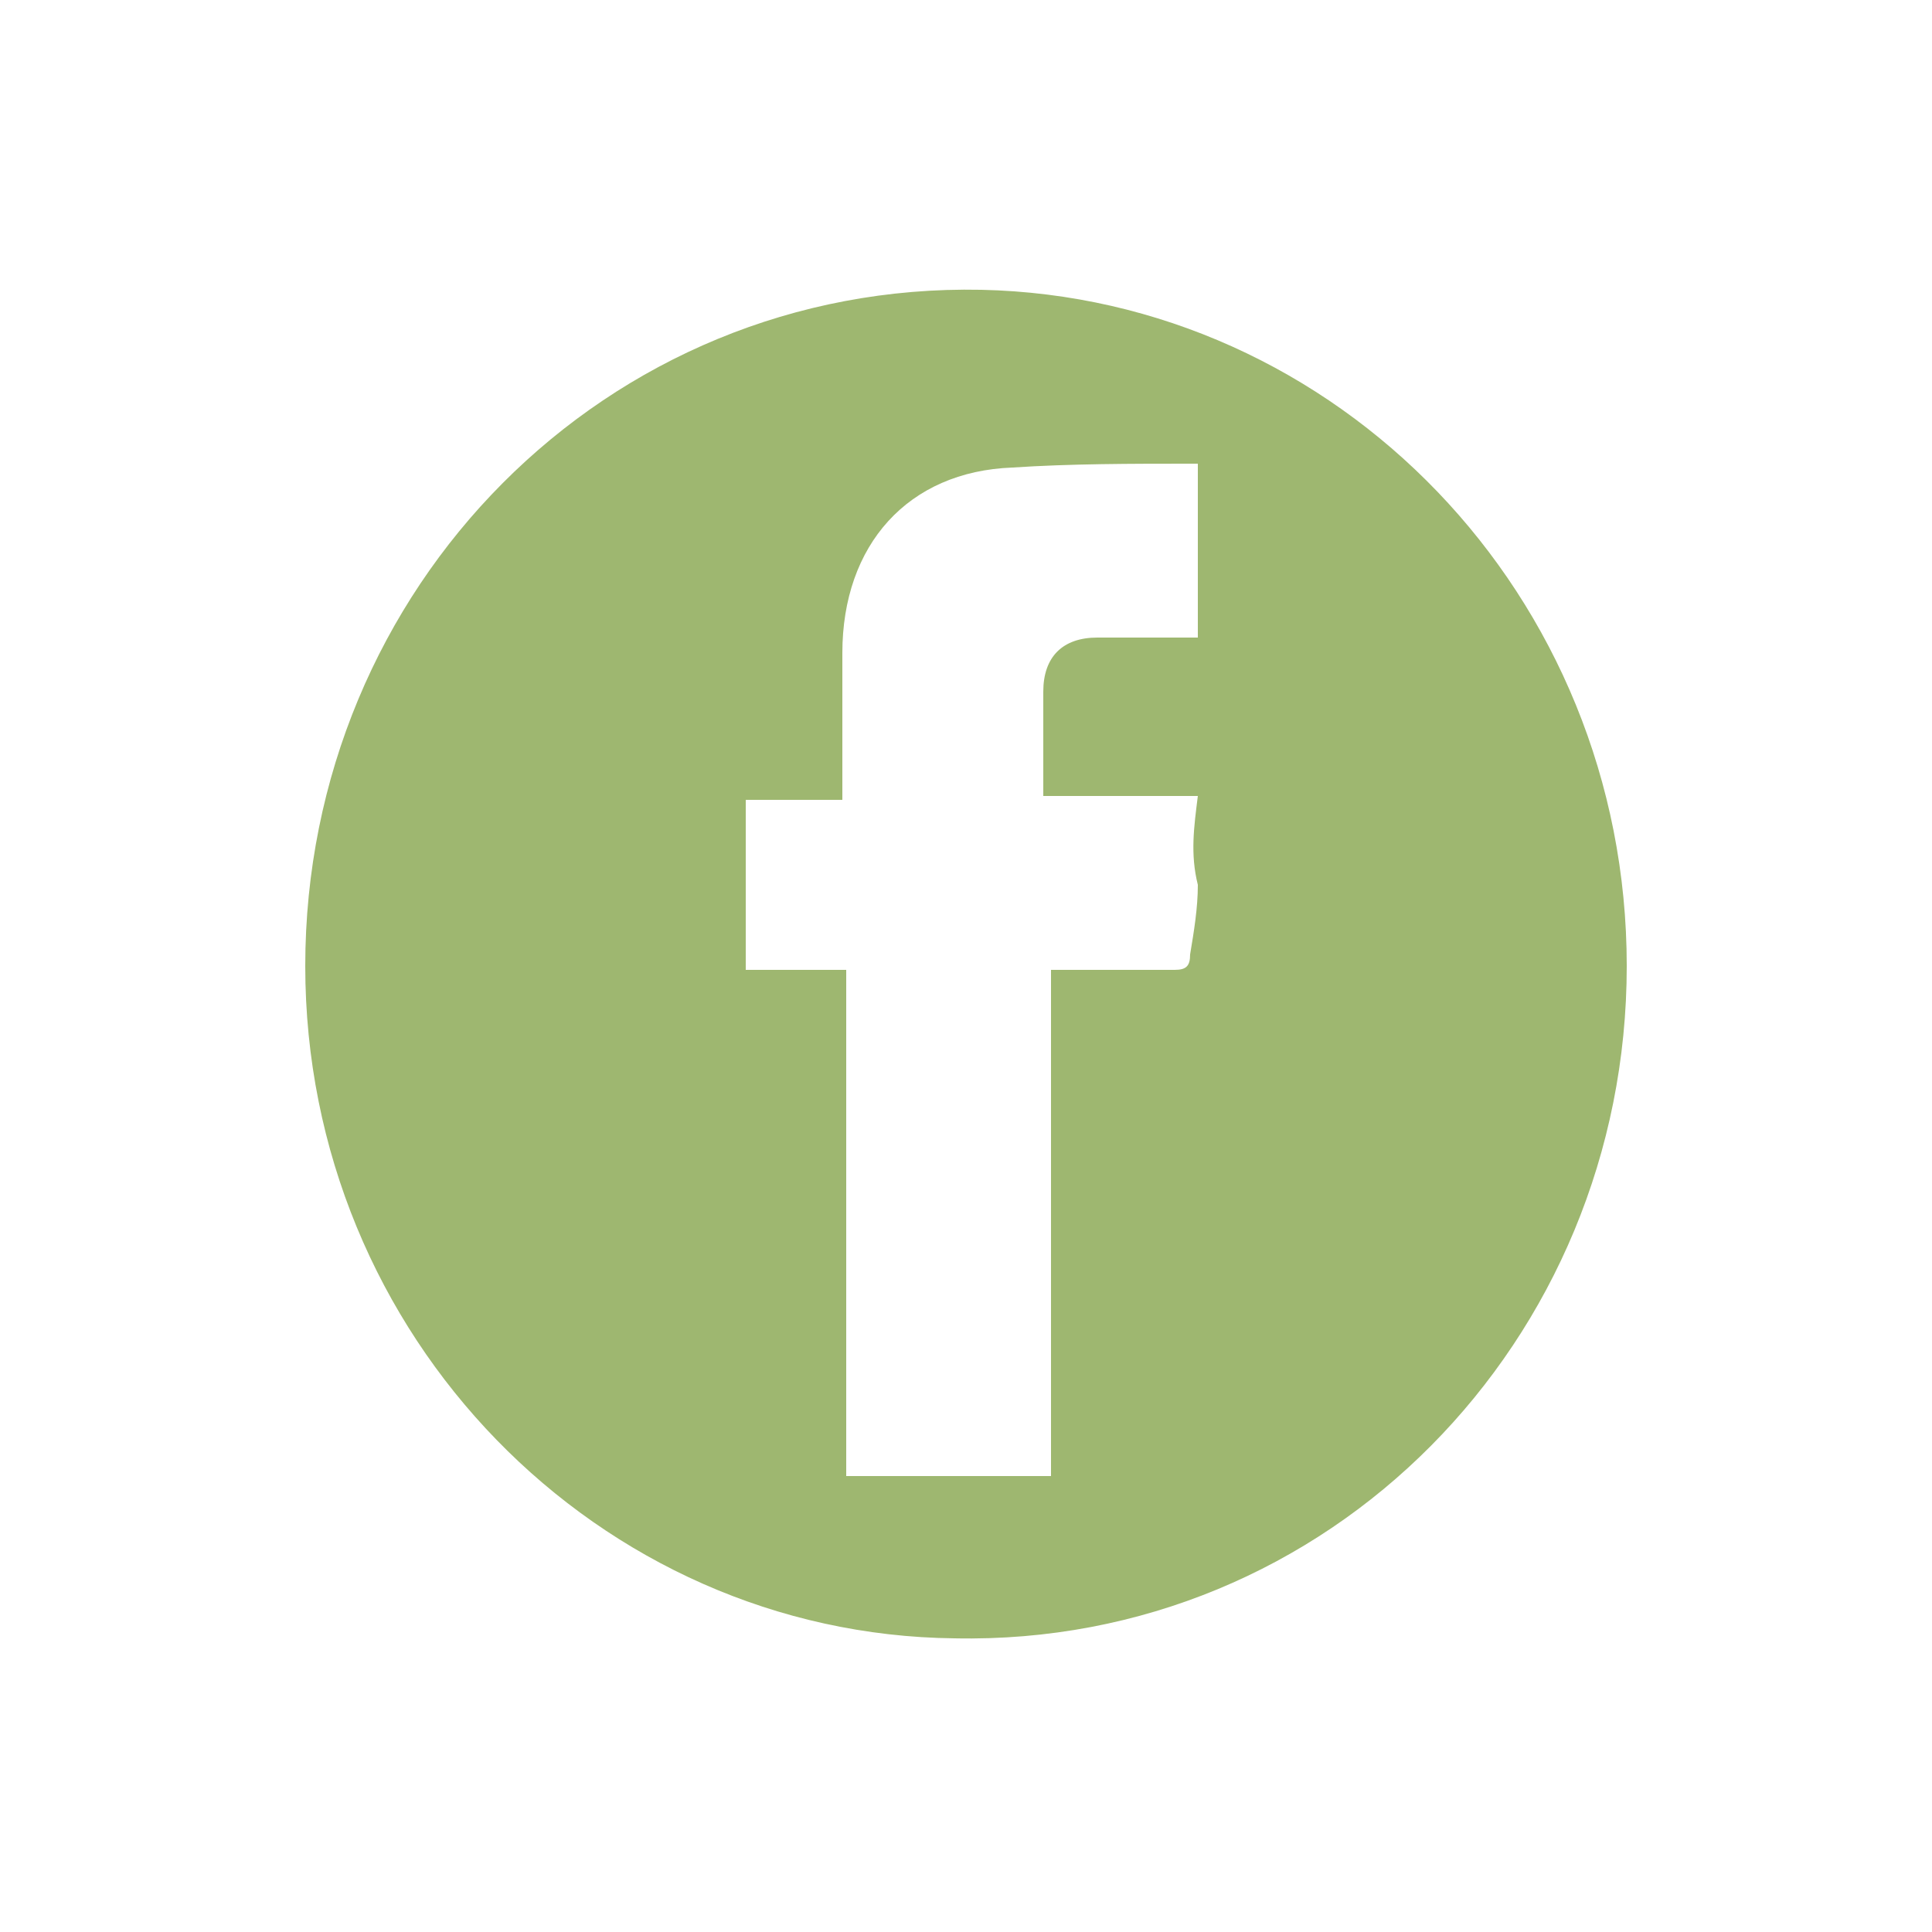 <?xml version="1.0" encoding="utf-8"?>
<!-- Generator: Adobe Illustrator 19.1.0, SVG Export Plug-In . SVG Version: 6.00 Build 0)  -->
<svg version="1.1" id="Layer_1" xmlns="http://www.w3.org/2000/svg" xmlns:xlink="http://www.w3.org/1999/xlink" x="0px" y="0px"
	 viewBox="0 0 50 50" style="enable-background:new 0 0 50 50;" xml:space="preserve">
<style type="text/css">
	.st0{fill:#9EB770;}
</style>
<g>
	<g id="XMLID_2_">
		<g>
			<path class="st0" d="M25.4,7.5c9.2,0.2,16.7,7.9,16.7,17.5c0,9.7-7.7,17.6-17.4,17.4C15.5,42.3,7.9,34.6,7.9,25
				C7.9,15.2,15.7,7.3,25.4,7.5z M31,20.6c-1.4,0-2.7,0-4,0c0-0.1,0-0.1,0-0.2c0-0.8,0-1.7,0-2.5c0-0.9,0.5-1.4,1.4-1.4
				c0.9,0,1.7,0,2.6,0c0-1.5,0-3,0-4.5c-0.1,0-0.2,0-0.2,0c-1.5,0-3.1,0-4.6,0.1c-2.7,0.1-4.4,2-4.4,4.8c0,1.1,0,2.2,0,3.3
				c0,0.1,0,0.3,0,0.5c-0.9,0-1.7,0-2.5,0c0,1.5,0,2.9,0,4.4c0.9,0,1.7,0,2.6,0c0,4.4,0,8.7,0,13.1c1.8,0,3.5,0,5.3,0
				c0-4.4,0-8.7,0-13.1c1.1,0,2.1,0,3.2,0c0.3,0,0.4-0.1,0.4-0.4c0.1-0.6,0.2-1.2,0.2-1.8C30.8,22.1,30.9,21.4,31,20.6z"/>
		</g>
		<g>
		</g>
	</g>
</g>
</svg>
